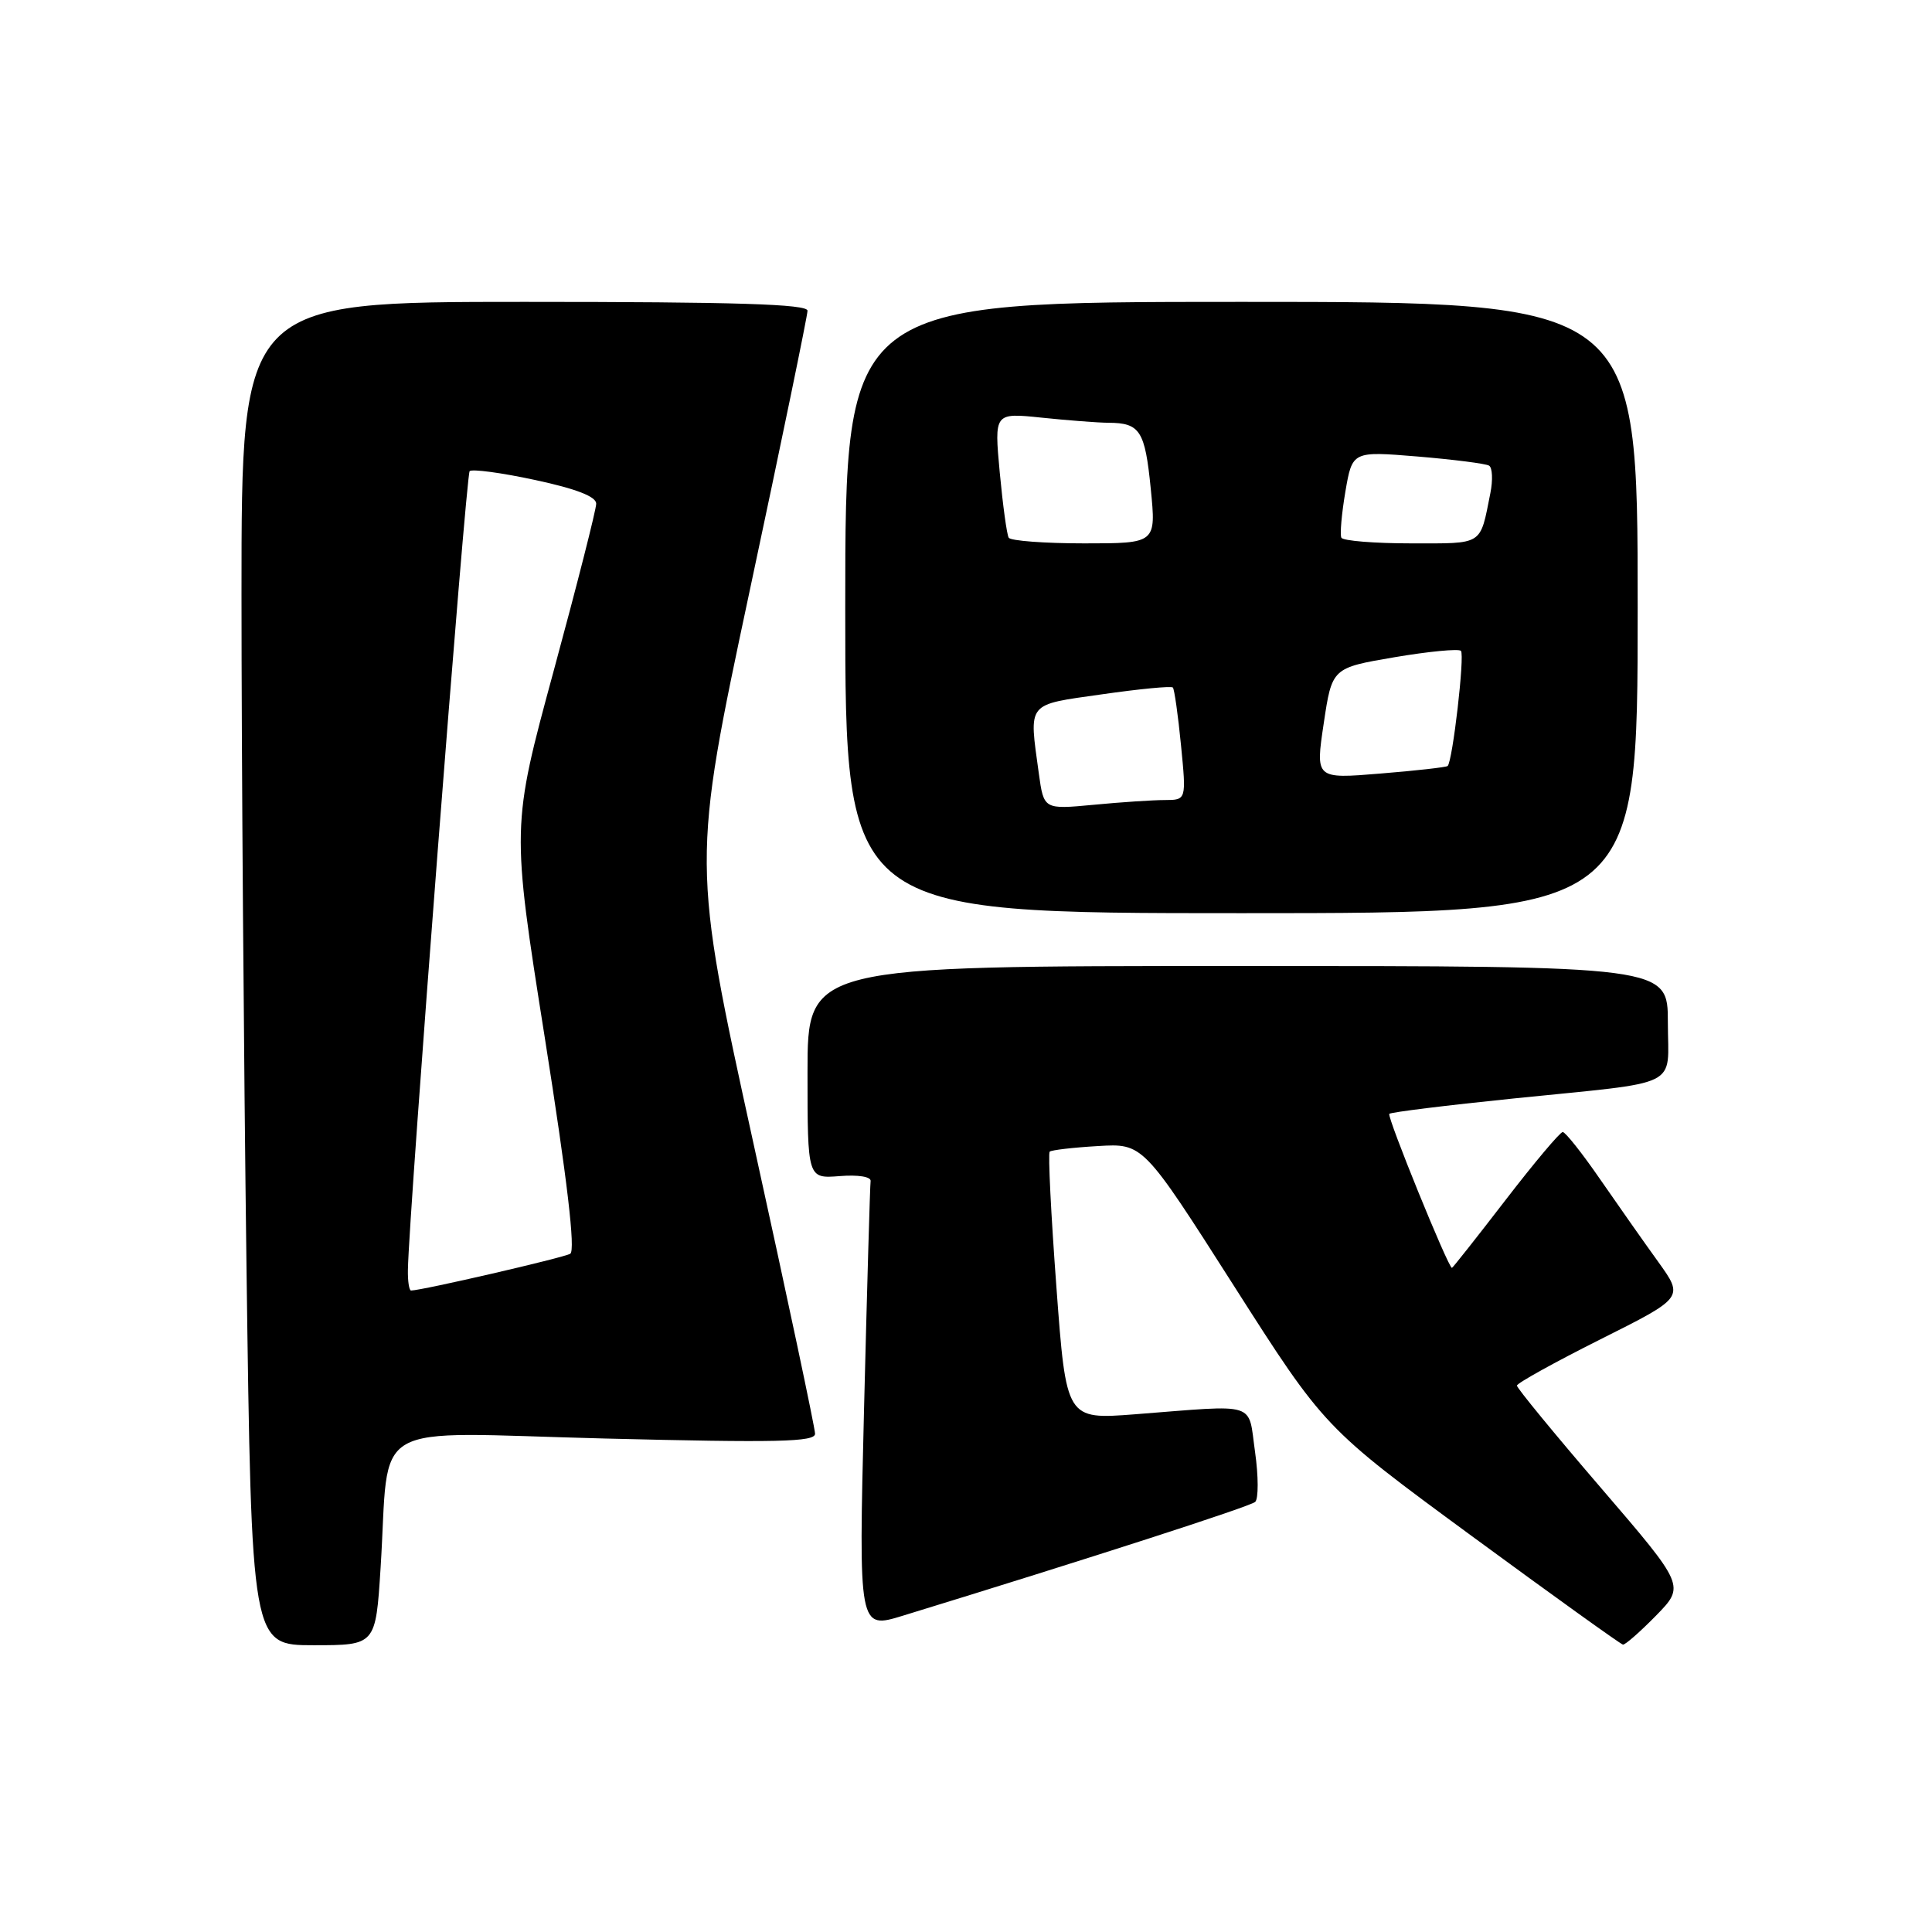 <?xml version="1.0" encoding="UTF-8" standalone="no"?>
<!DOCTYPE svg PUBLIC "-//W3C//DTD SVG 1.1//EN" "http://www.w3.org/Graphics/SVG/1.1/DTD/svg11.dtd" >
<svg xmlns="http://www.w3.org/2000/svg" xmlns:xlink="http://www.w3.org/1999/xlink" version="1.1" viewBox="0 0 256 256">
 <g >
 <path fill="currentColor"
d=" M 50.43 207.75 C 51.70 187.77 48.17 189.81 80.10 190.61 C 103.02 191.18 108.00 191.07 108.00 189.98 C 108.00 189.24 104.33 171.92 99.83 151.47 C 91.67 114.30 91.67 114.30 99.33 78.32 C 103.55 58.54 107.00 41.82 107.00 41.17 C 107.00 40.30 97.55 40.00 69.50 40.00 C 32.00 40.00 32.00 40.00 32.00 78.75 C 32.00 100.06 32.30 140.11 32.66 167.75 C 33.33 218.00 33.33 218.00 41.56 218.00 C 49.78 218.00 49.78 218.00 50.43 207.75 Z  M 219.44 214.07 C 223.28 210.13 223.28 210.13 212.14 197.16 C 206.01 190.03 201.00 183.93 201.00 183.60 C 201.00 183.28 205.98 180.52 212.06 177.47 C 223.12 171.93 223.12 171.93 219.73 167.21 C 217.86 164.62 214.40 159.69 212.02 156.25 C 209.65 152.81 207.42 150.00 207.07 150.00 C 206.72 150.00 203.31 154.05 199.50 159.00 C 195.69 163.95 192.49 168.00 192.39 168.00 C 191.90 168.00 183.74 147.93 184.09 147.59 C 184.31 147.37 191.70 146.46 200.50 145.56 C 223.19 143.24 221.00 144.32 221.00 135.48 C 221.00 128.00 221.00 128.00 164.00 128.00 C 107.00 128.00 107.00 128.00 107.00 142.09 C 107.00 156.17 107.00 156.17 111.25 155.84 C 113.70 155.64 115.44 155.92 115.36 156.50 C 115.28 157.05 114.89 170.64 114.49 186.69 C 113.77 215.89 113.77 215.89 119.63 214.09 C 144.33 206.51 165.63 199.63 166.32 199.01 C 166.76 198.60 166.76 195.62 166.30 192.38 C 165.34 185.64 166.87 186.12 150.39 187.40 C 141.28 188.10 141.28 188.10 139.98 170.55 C 139.26 160.89 138.86 152.82 139.09 152.60 C 139.31 152.39 142.19 152.05 145.48 151.86 C 151.46 151.50 151.46 151.50 163.48 170.35 C 175.50 189.20 175.50 189.20 195.00 203.52 C 205.72 211.39 214.75 217.87 215.05 217.92 C 215.35 217.96 217.32 216.23 219.44 214.07 Z  M 217.00 80.50 C 217.00 40.00 217.00 40.00 164.50 40.00 C 112.00 40.00 112.00 40.00 112.00 80.50 C 112.00 121.00 112.00 121.00 164.50 121.00 C 217.00 121.00 217.00 121.00 217.00 80.50 Z  M 54.05 168.25 C 54.17 160.72 61.74 62.93 62.23 62.43 C 62.55 62.12 66.45 62.64 70.90 63.60 C 76.36 64.77 79.00 65.80 79.00 66.74 C 79.00 67.52 76.47 77.46 73.38 88.84 C 67.76 109.53 67.76 109.53 72.19 137.51 C 75.17 156.36 76.27 165.70 75.56 166.13 C 74.66 166.66 55.87 171.00 54.47 171.00 C 54.21 171.00 54.02 169.76 54.05 168.25 Z  M 137.65 102.49 C 136.34 92.92 135.92 93.44 146.02 92.00 C 150.98 91.29 155.20 90.88 155.41 91.10 C 155.61 91.32 156.10 94.76 156.49 98.75 C 157.20 106.00 157.20 106.00 154.35 106.01 C 152.78 106.01 148.53 106.29 144.90 106.64 C 138.31 107.26 138.31 107.26 137.65 102.49 Z  M 175.40 95.86 C 176.50 88.50 176.50 88.50 184.76 87.09 C 189.30 86.32 193.27 85.94 193.58 86.24 C 194.11 86.77 192.48 100.87 191.82 101.50 C 191.64 101.66 187.63 102.12 182.90 102.50 C 174.30 103.21 174.30 103.21 175.40 95.86 Z  M 133.66 71.25 C 133.41 70.84 132.88 66.94 132.47 62.59 C 131.74 54.69 131.74 54.69 138.01 55.34 C 141.47 55.70 145.46 56.01 146.90 56.02 C 151.06 56.04 151.72 57.07 152.48 64.75 C 153.20 72.00 153.20 72.00 143.66 72.00 C 138.41 72.00 133.91 71.66 133.66 71.25 Z  M 177.74 71.25 C 177.53 70.84 177.77 68.09 178.27 65.14 C 179.19 59.78 179.19 59.78 187.84 60.49 C 192.60 60.89 196.86 61.43 197.31 61.70 C 197.75 61.97 197.83 63.61 197.48 65.35 C 196.08 72.36 196.64 72.00 186.99 72.00 C 182.11 72.00 177.95 71.66 177.74 71.25 Z "/>
</g>
</svg>